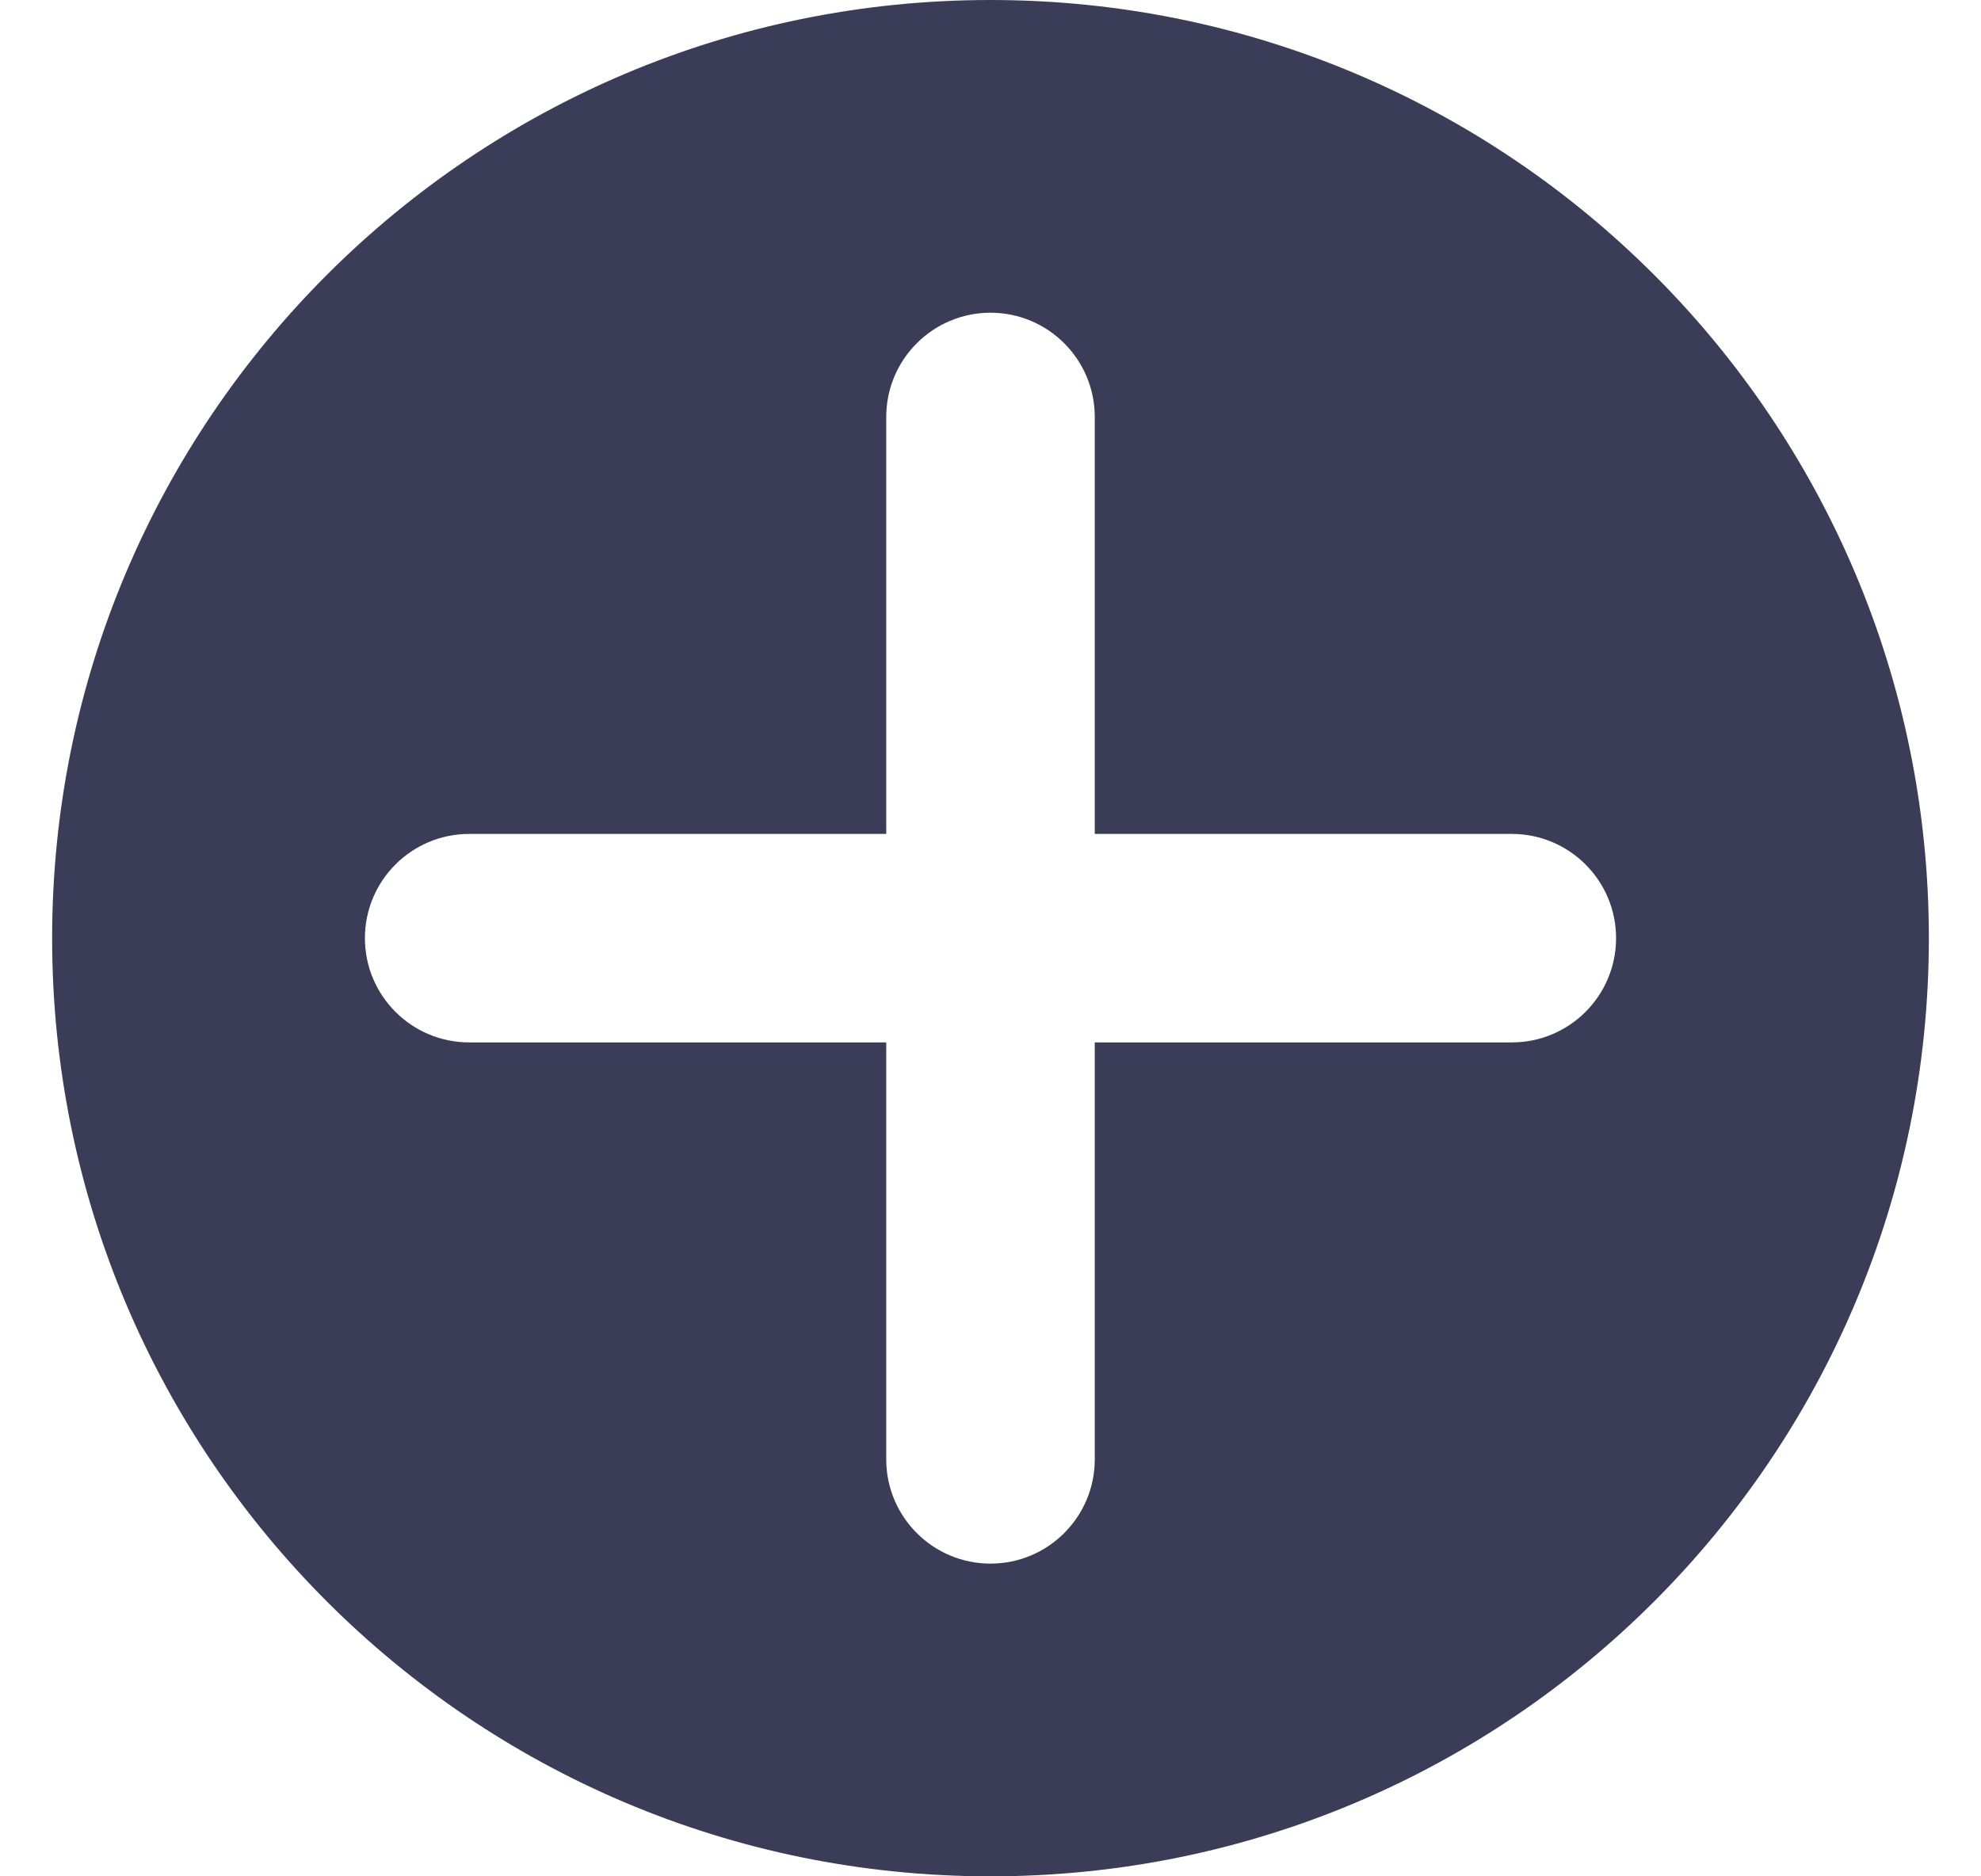 <svg width="19" height="18" viewBox="0 0 19 18" fill="none" xmlns="http://www.w3.org/2000/svg">
<path fill-rule="evenodd" clip-rule="evenodd" d="M18.5 9C18.5 13.971 14.471 18 9.5 18C4.529 18 0.5 13.971 0.5 9C0.5 4.029 4.529 0 9.5 0C14.471 0 18.5 4.029 18.5 9ZM9.5 15C8.948 15 8.5 14.552 8.5 14V10H4.5C3.948 10 3.5 9.552 3.5 9C3.5 8.448 3.948 8 4.5 8H8.5V4C8.5 3.448 8.948 3 9.5 3C10.052 3 10.5 3.448 10.5 4V8H14.5C15.052 8 15.5 8.448 15.5 9C15.5 9.552 15.052 10 14.5 10H10.5V14C10.5 14.552 10.052 15 9.5 15Z" fill="#3B3D58"/>
</svg>
